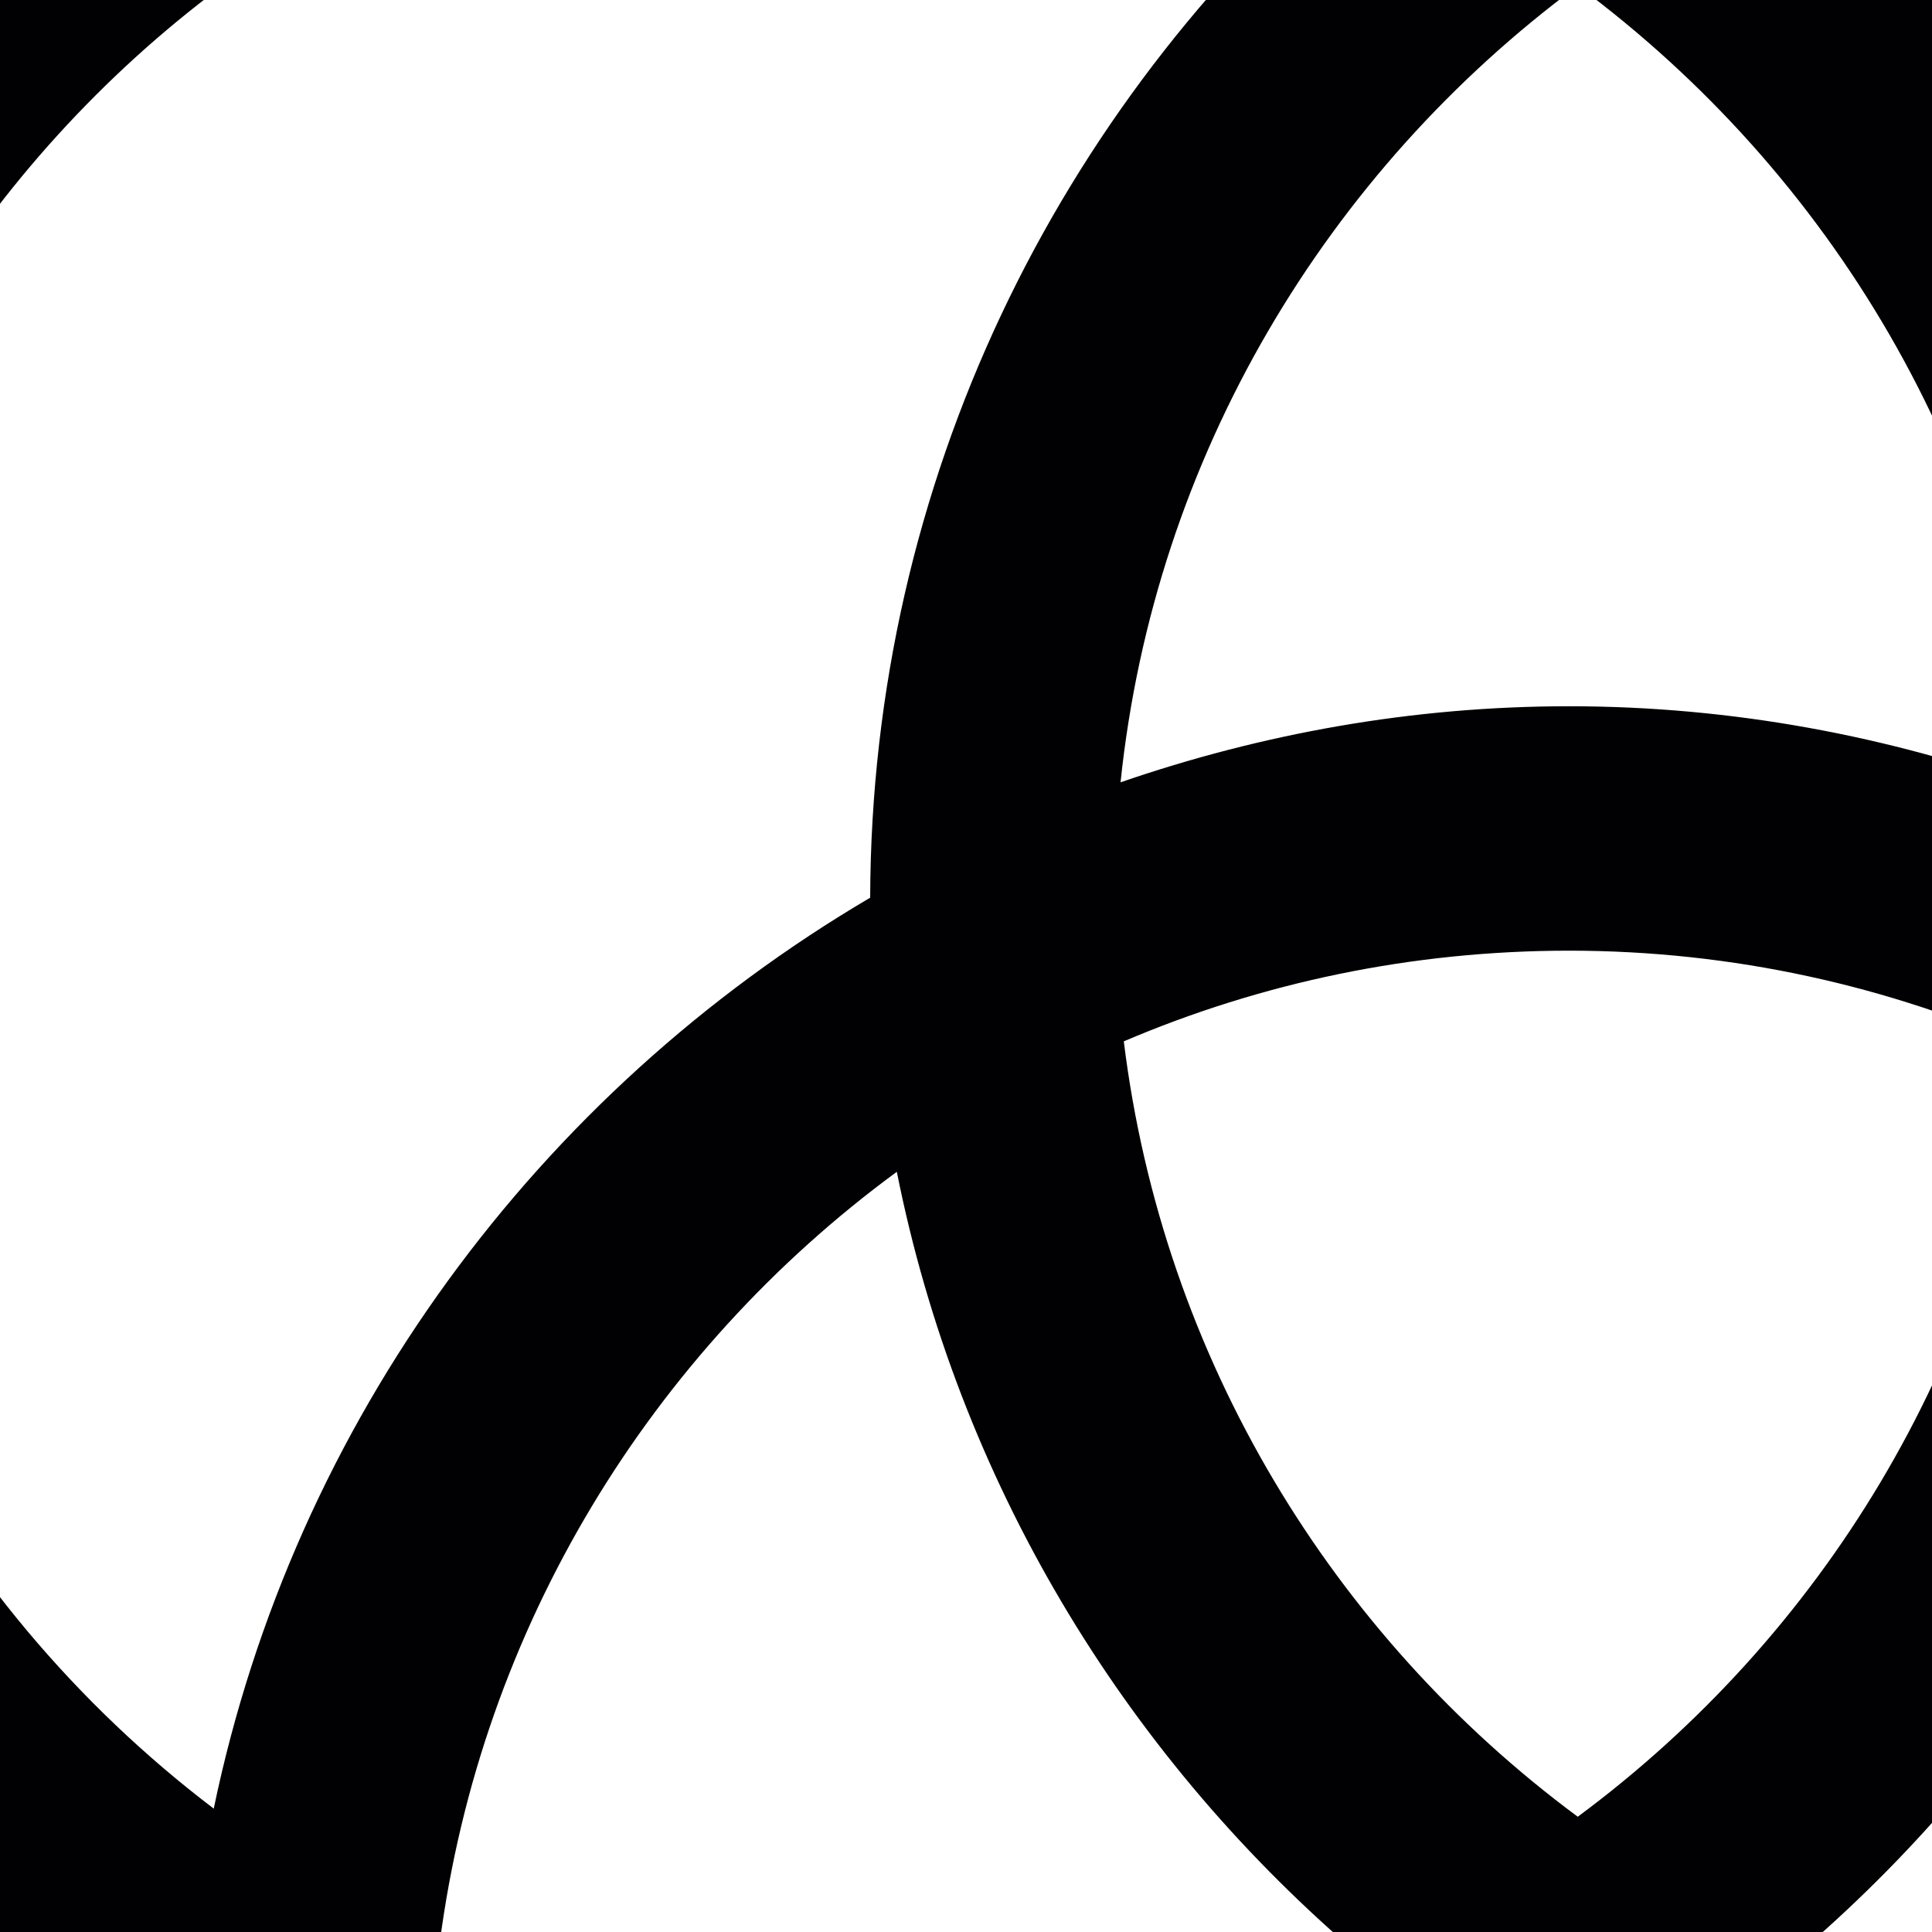<?xml version="1.0" encoding="UTF-8"?>
<svg width="120px" height="120px" viewBox="30 30 120 120" version="1.1" xmlns="http://www.w3.org/2000/svg" xmlns:xlink="http://www.w3.org/1999/xlink" preserveAspectRatio="xMidYMid">
    <title>Mithril</title>
    <g>
        <path d="M213.424,160.075 C213.31,207.381 174.785,245.839 127.452,245.839 C80.044,245.839 41.472,207.267 41.472,159.86 L41.499,159.422 L41.499,159.422 C16.668,144.328 0,117.095 0,85.979 C0,38.565 38.565,0 85.979,0 C101.241,0 115.554,4.044 127.997,11.049 C140.439,4.044 154.759,0 170.021,0 C217.435,0 256,38.572 256,85.979 C256,117.546 238.854,145.123 213.424,160.075 Z M127.997,29.117 C112.439,40.645 101.712,58.329 99.599,78.591 C108.347,75.576 117.694,73.867 127.452,73.867 C137.64,73.867 147.37,75.737 156.434,79.008 C154.429,58.571 143.662,40.725 127.997,29.117 Z M57.313,150.667 C66.081,154.564 75.771,156.784 85.979,156.784 C95.905,156.784 105.353,154.718 113.933,151.011 C99.707,138.723 89.512,121.907 85.703,102.782 C70.475,113.966 59.877,131.045 57.313,150.667 Z M127.452,89.048 C117.647,89.048 108.3,91.053 99.801,94.68 C102.23,114.383 112.782,131.57 127.997,142.841 C143.09,131.657 153.581,114.666 156.125,95.165 C147.35,91.255 137.66,89.048 127.452,89.048 Z M142.061,151.017 C150.64,154.718 160.088,156.791 170.014,156.791 C179.818,156.791 189.165,154.786 197.671,151.159 C195.275,131.745 185,114.794 170.155,103.502 C166.239,122.337 156.111,138.878 142.061,151.017 Z M127.452,230.664 C164.005,230.664 194.172,202.826 197.88,167.241 C189.132,170.249 179.785,171.965 170.021,171.965 C154.759,171.965 140.439,167.921 127.997,160.916 C115.561,167.921 101.248,171.965 85.979,171.965 C75.791,171.965 66.061,170.095 56.997,166.831 C60.516,202.61 90.764,230.664 127.452,230.664 Z M85.979,15.168 C46.93,15.168 15.168,46.93 15.168,85.979 C15.168,108.98 26.237,129.39 43.276,142.337 C48.282,118.239 63.457,97.877 84.048,85.757 C84.122,59.87 95.723,36.681 113.939,20.948 C105.353,17.234 95.912,15.168 85.979,15.168 Z M170.021,15.168 C160.095,15.168 150.647,17.234 142.067,20.941 C160.337,36.721 171.972,59.998 171.972,85.973 L171.945,86.41 L171.945,86.41 C192.18,98.718 206.998,119.06 211.769,143.043 C229.352,130.143 240.832,109.404 240.832,85.979 C240.826,46.936 209.064,15.168 170.021,15.168 Z" fill="#010002"></path>
    </g>
</svg>
